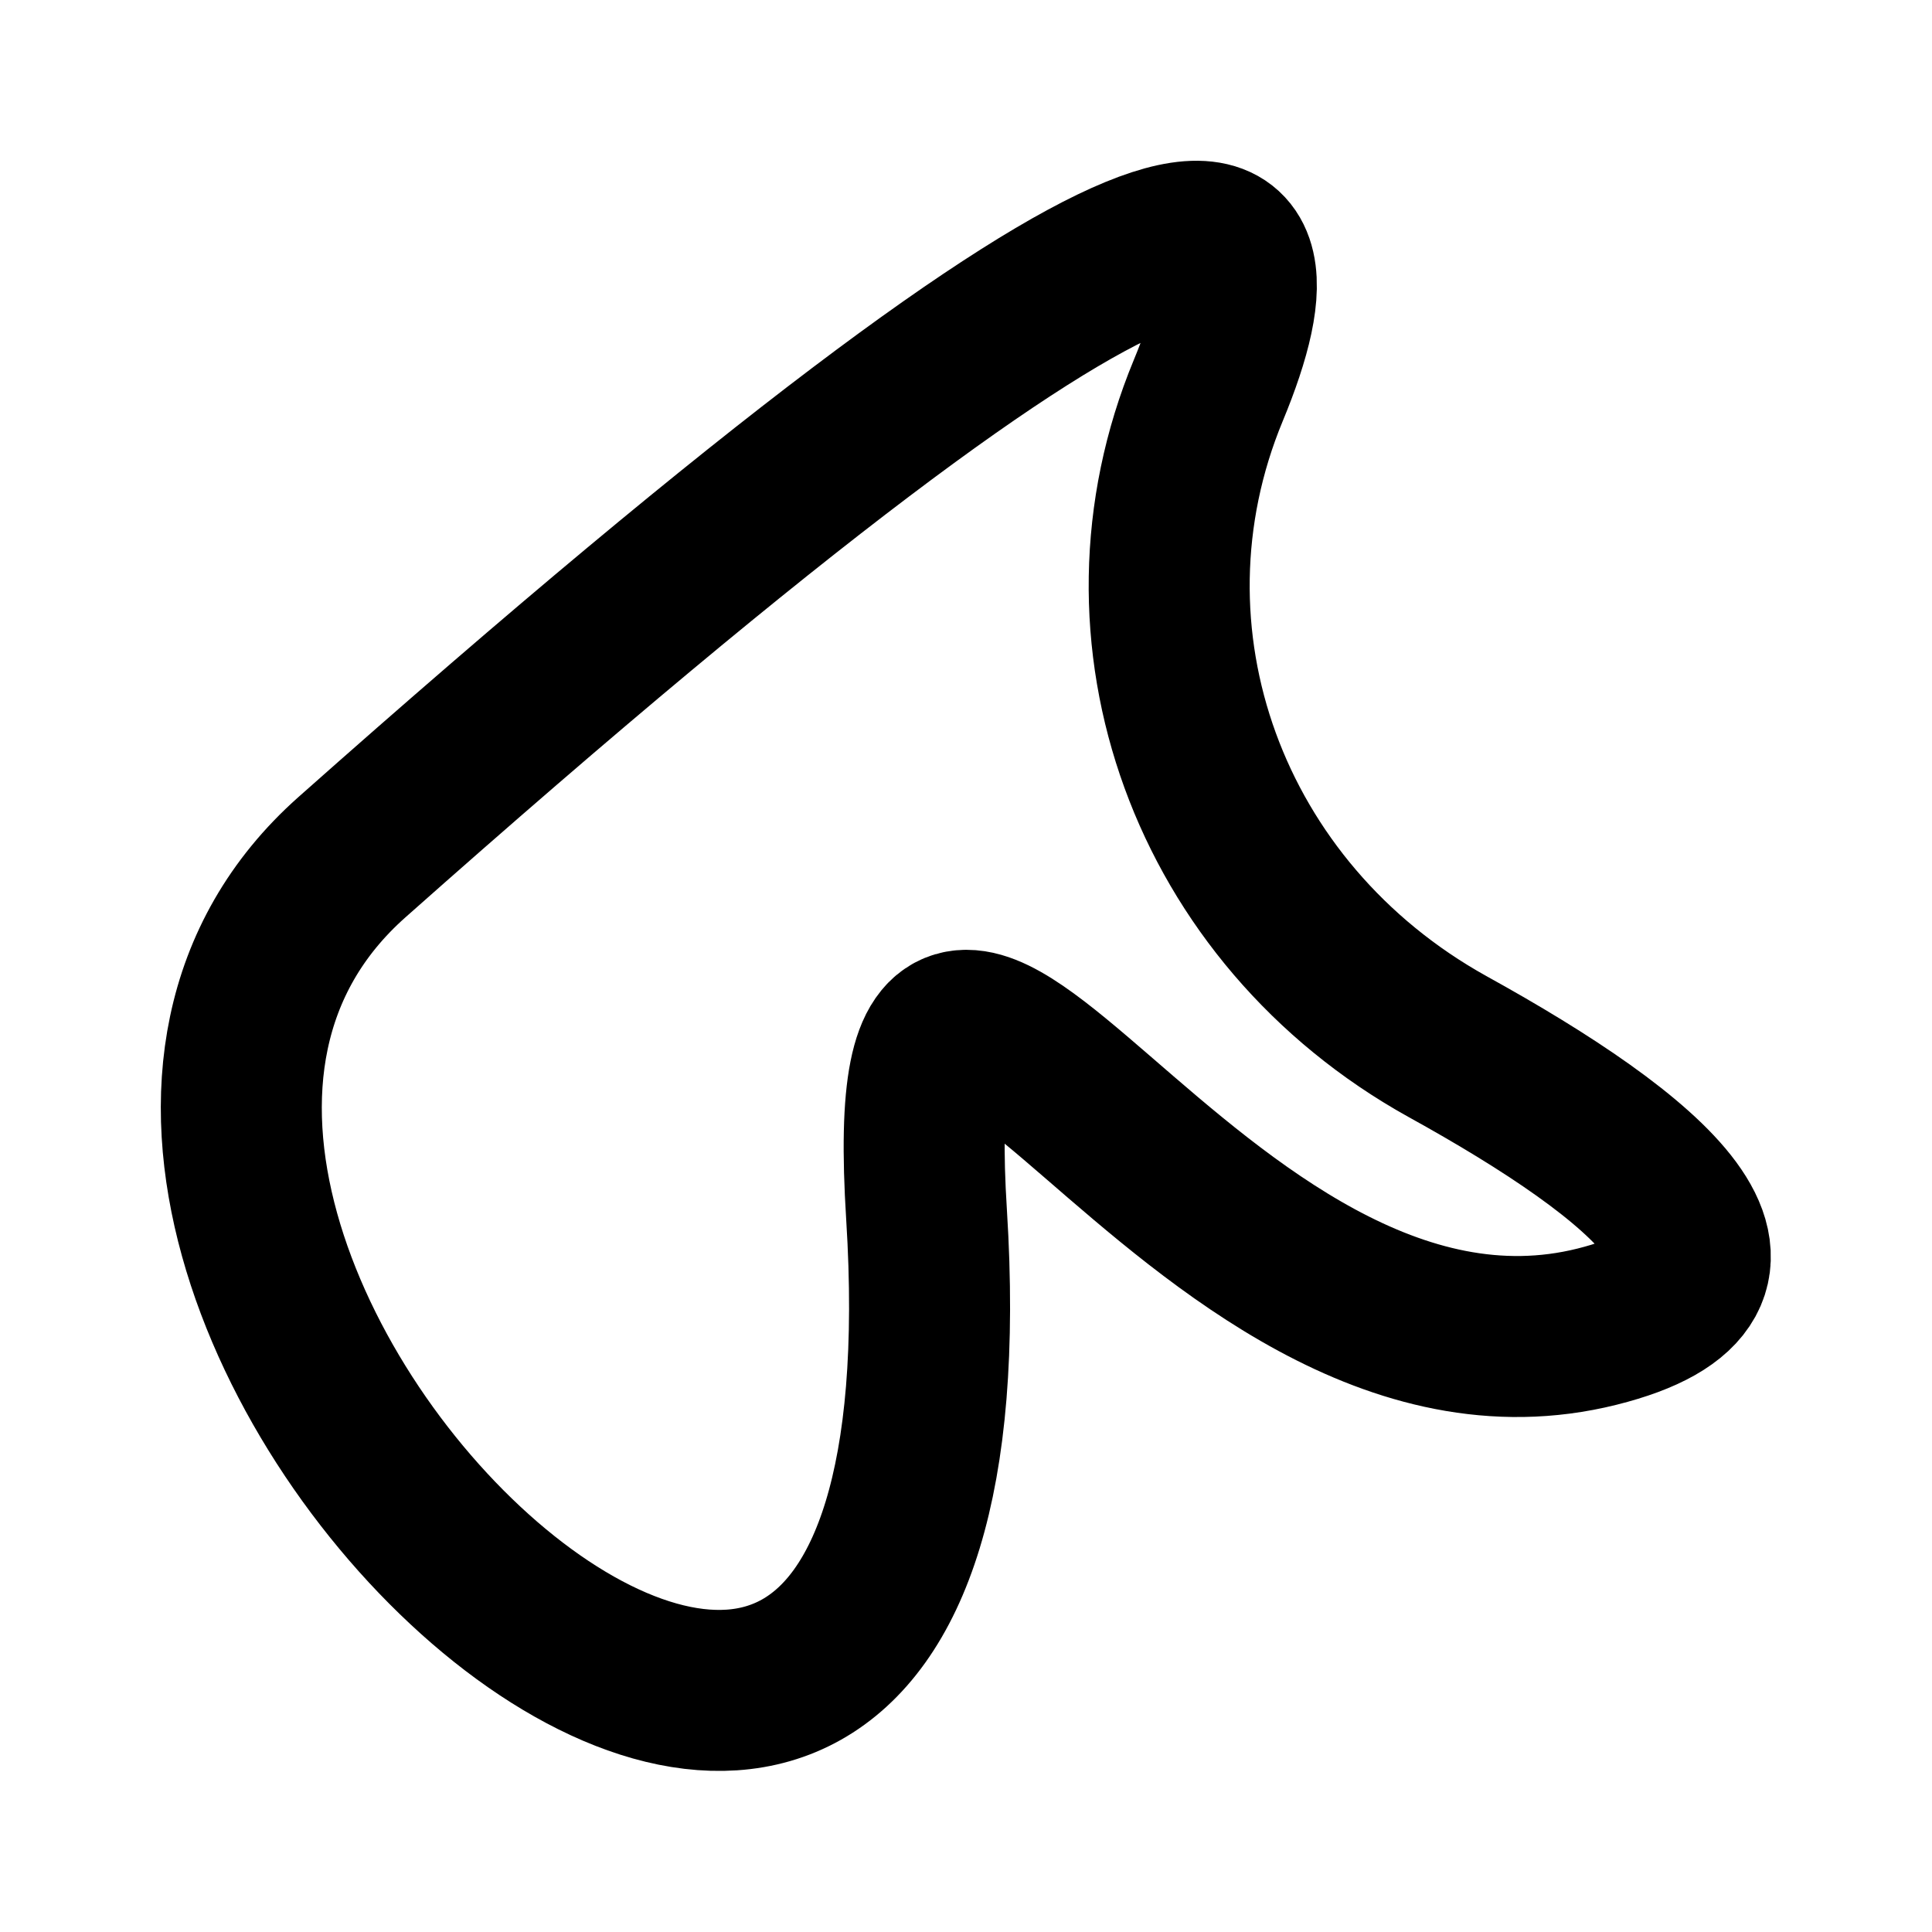 <?xml version="1.0" encoding="utf-8"?>
<!-- Generator: Adobe Illustrator 25.3.0, SVG Export Plug-In . SVG Version: 6.00 Build 0)  -->
<svg version="1.1" id="Layer_1" xmlns="http://www.w3.org/2000/svg" xmlns:xlink="http://www.w3.org/1999/xlink" x="0px" y="0px"
	 viewBox="0 0 24 24" style="enable-background:new 0 0 24 24;" xml:space="preserve">
<style type="text/css">
	.st0{fill:none;stroke:#000000;stroke-width:2;stroke-miterlimit:10;}
</style>
<path class="st0" d="M4.37,10.65c10.67-9.47,11.76-8.5,10.64-5.8c-1.26,3.04,0,6.5,2.97,8.15c2.5,1.38,4.3,2.87,1.86,3.48
	c-5.04,1.26-8.73-7.74-8.33-1.39C12.35,28.46-1.27,15.66,4.37,10.65z"/>
</svg>
